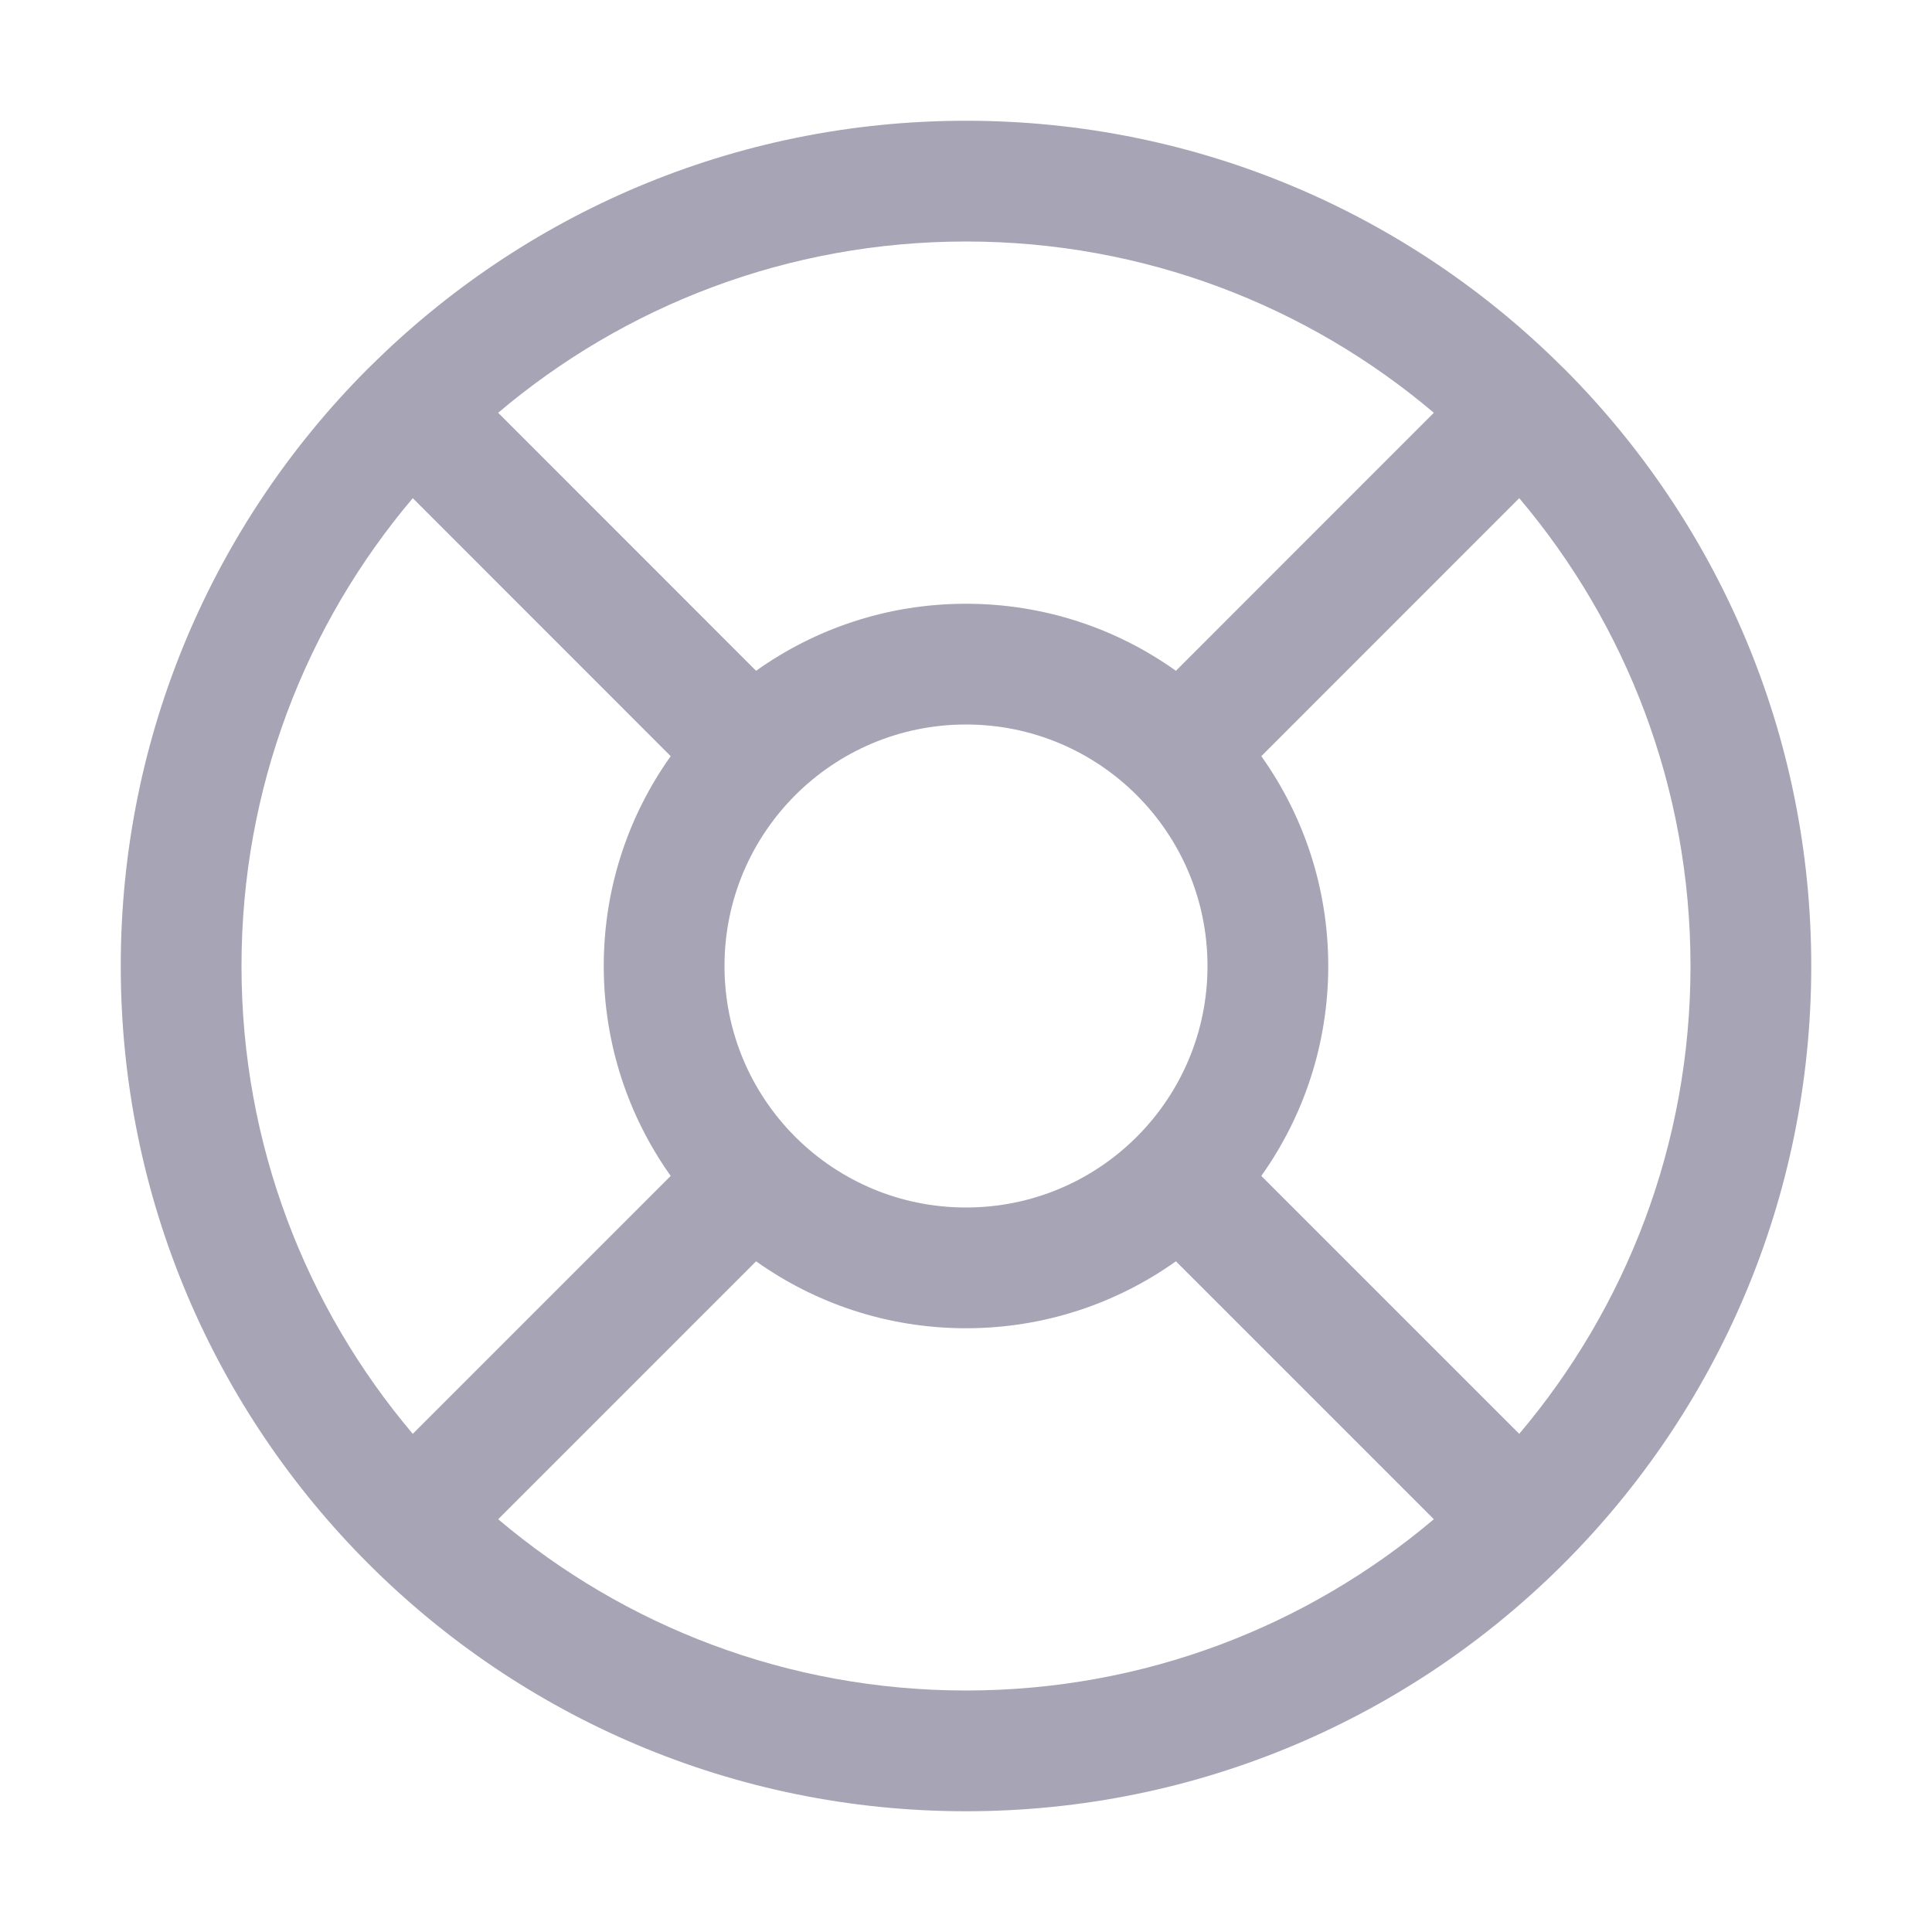 <svg width="20" height="20" viewBox="0 0 20 20" fill="none" xmlns="http://www.w3.org/2000/svg">
<path fill-rule="evenodd" clip-rule="evenodd" d="M14.843 15.727C13.536 16.833 11.846 17.5 10 17.5C8.154 17.5 6.464 16.833 5.157 15.727L7.827 13.057C8.44 13.493 9.19 13.75 10 13.75C10.81 13.75 11.56 13.493 12.173 13.057L14.843 15.727ZM8.245 11.781C8.241 11.776 8.237 11.772 8.232 11.768C8.228 11.763 8.224 11.759 8.219 11.755C7.774 11.303 7.5 10.684 7.5 10C7.5 8.619 8.619 7.5 10 7.5C11.381 7.5 12.5 8.619 12.5 10C12.5 10.684 12.226 11.303 11.781 11.755L11.768 11.768L11.755 11.781C11.303 12.226 10.684 12.5 10 12.5C9.316 12.5 8.697 12.226 8.245 11.781ZM6.943 12.173L4.273 14.843C3.167 13.536 2.5 11.846 2.5 10C2.5 8.154 3.167 6.464 4.273 5.157L6.943 7.828C6.507 8.44 6.25 9.19 6.25 10C6.25 10.81 6.507 11.56 6.943 12.173ZM15.727 14.843C16.833 13.536 17.5 11.846 17.5 10C17.5 8.154 16.833 6.464 15.727 5.157L13.057 7.828C13.493 8.44 13.75 9.19 13.75 10C13.75 10.81 13.493 11.56 13.057 12.173L15.727 14.843ZM12.173 6.944L14.843 4.273C13.537 3.167 11.846 2.5 10 2.5C8.154 2.5 6.463 3.167 5.157 4.273L7.827 6.944C8.44 6.507 9.19 6.25 10 6.25C10.81 6.25 11.56 6.507 12.173 6.944ZM10 1.25C12.408 1.25 14.588 2.222 16.17 3.796C16.176 3.801 16.182 3.807 16.188 3.813C16.194 3.819 16.199 3.824 16.205 3.83C17.778 5.412 18.75 7.593 18.75 10C18.75 14.832 14.832 18.75 10 18.75C5.168 18.75 1.25 14.832 1.25 10C1.25 7.593 2.222 5.412 3.795 3.83C3.801 3.824 3.806 3.819 3.812 3.813C3.818 3.807 3.824 3.802 3.83 3.796C5.412 2.222 7.592 1.25 10 1.25Z" fill="#A7A4B5"/>
</svg>
